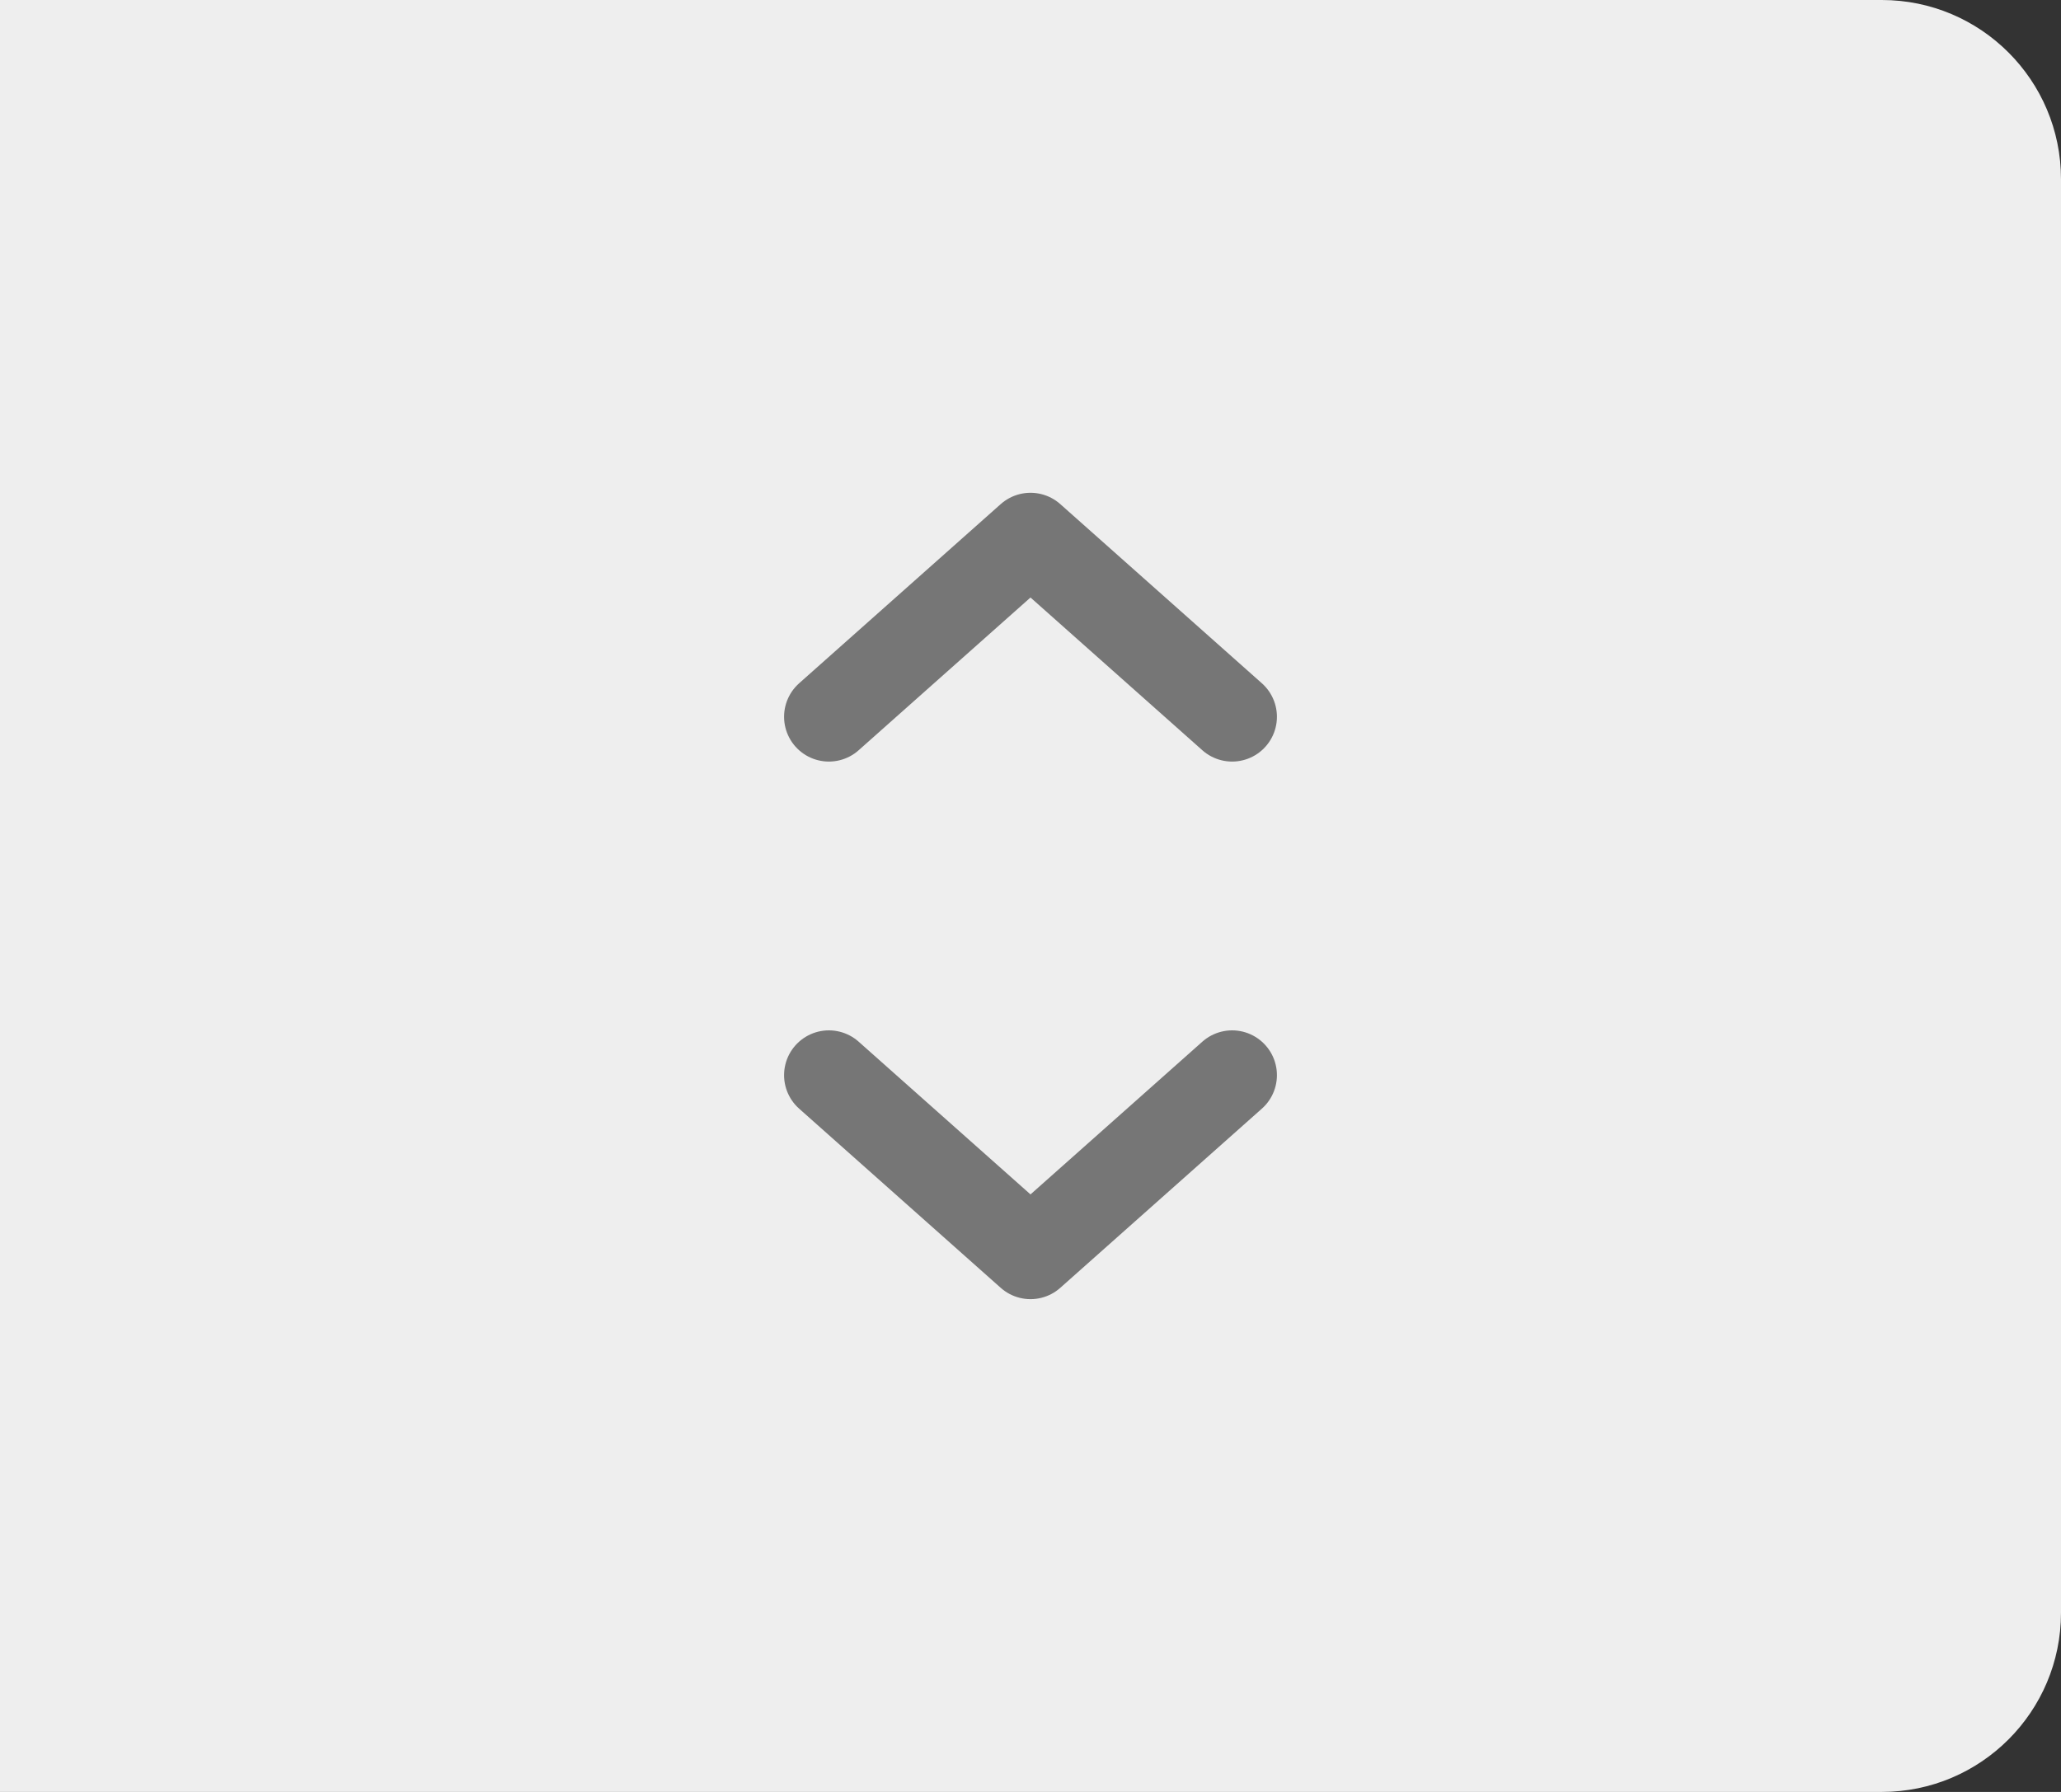 <svg width="46" height="40" viewBox="0 0 46 40" fill="none" xmlns="http://www.w3.org/2000/svg">
      <rect x="0" y="0" width="46" height="40" fill="#333333" stroke="none"/>
      <path
    d="M0 0H42C44.209 0 46 1.791 46 4V36C46 38.209 44.209 40 42 40H0V0Z"
    fill="#EEEEEE"
  />
      <path
    d="M18.5 16L23 12L27.5 16"
    stroke="#767676"
    stroke-width="2"
    stroke-linecap="round"
    stroke-linejoin="round"
  />
      <path
    d="M27.5 24L23 28L18.5 24"
    stroke="#767676"
    stroke-width="2"
    stroke-linecap="round"
    stroke-linejoin="round"
  />
    </svg>
